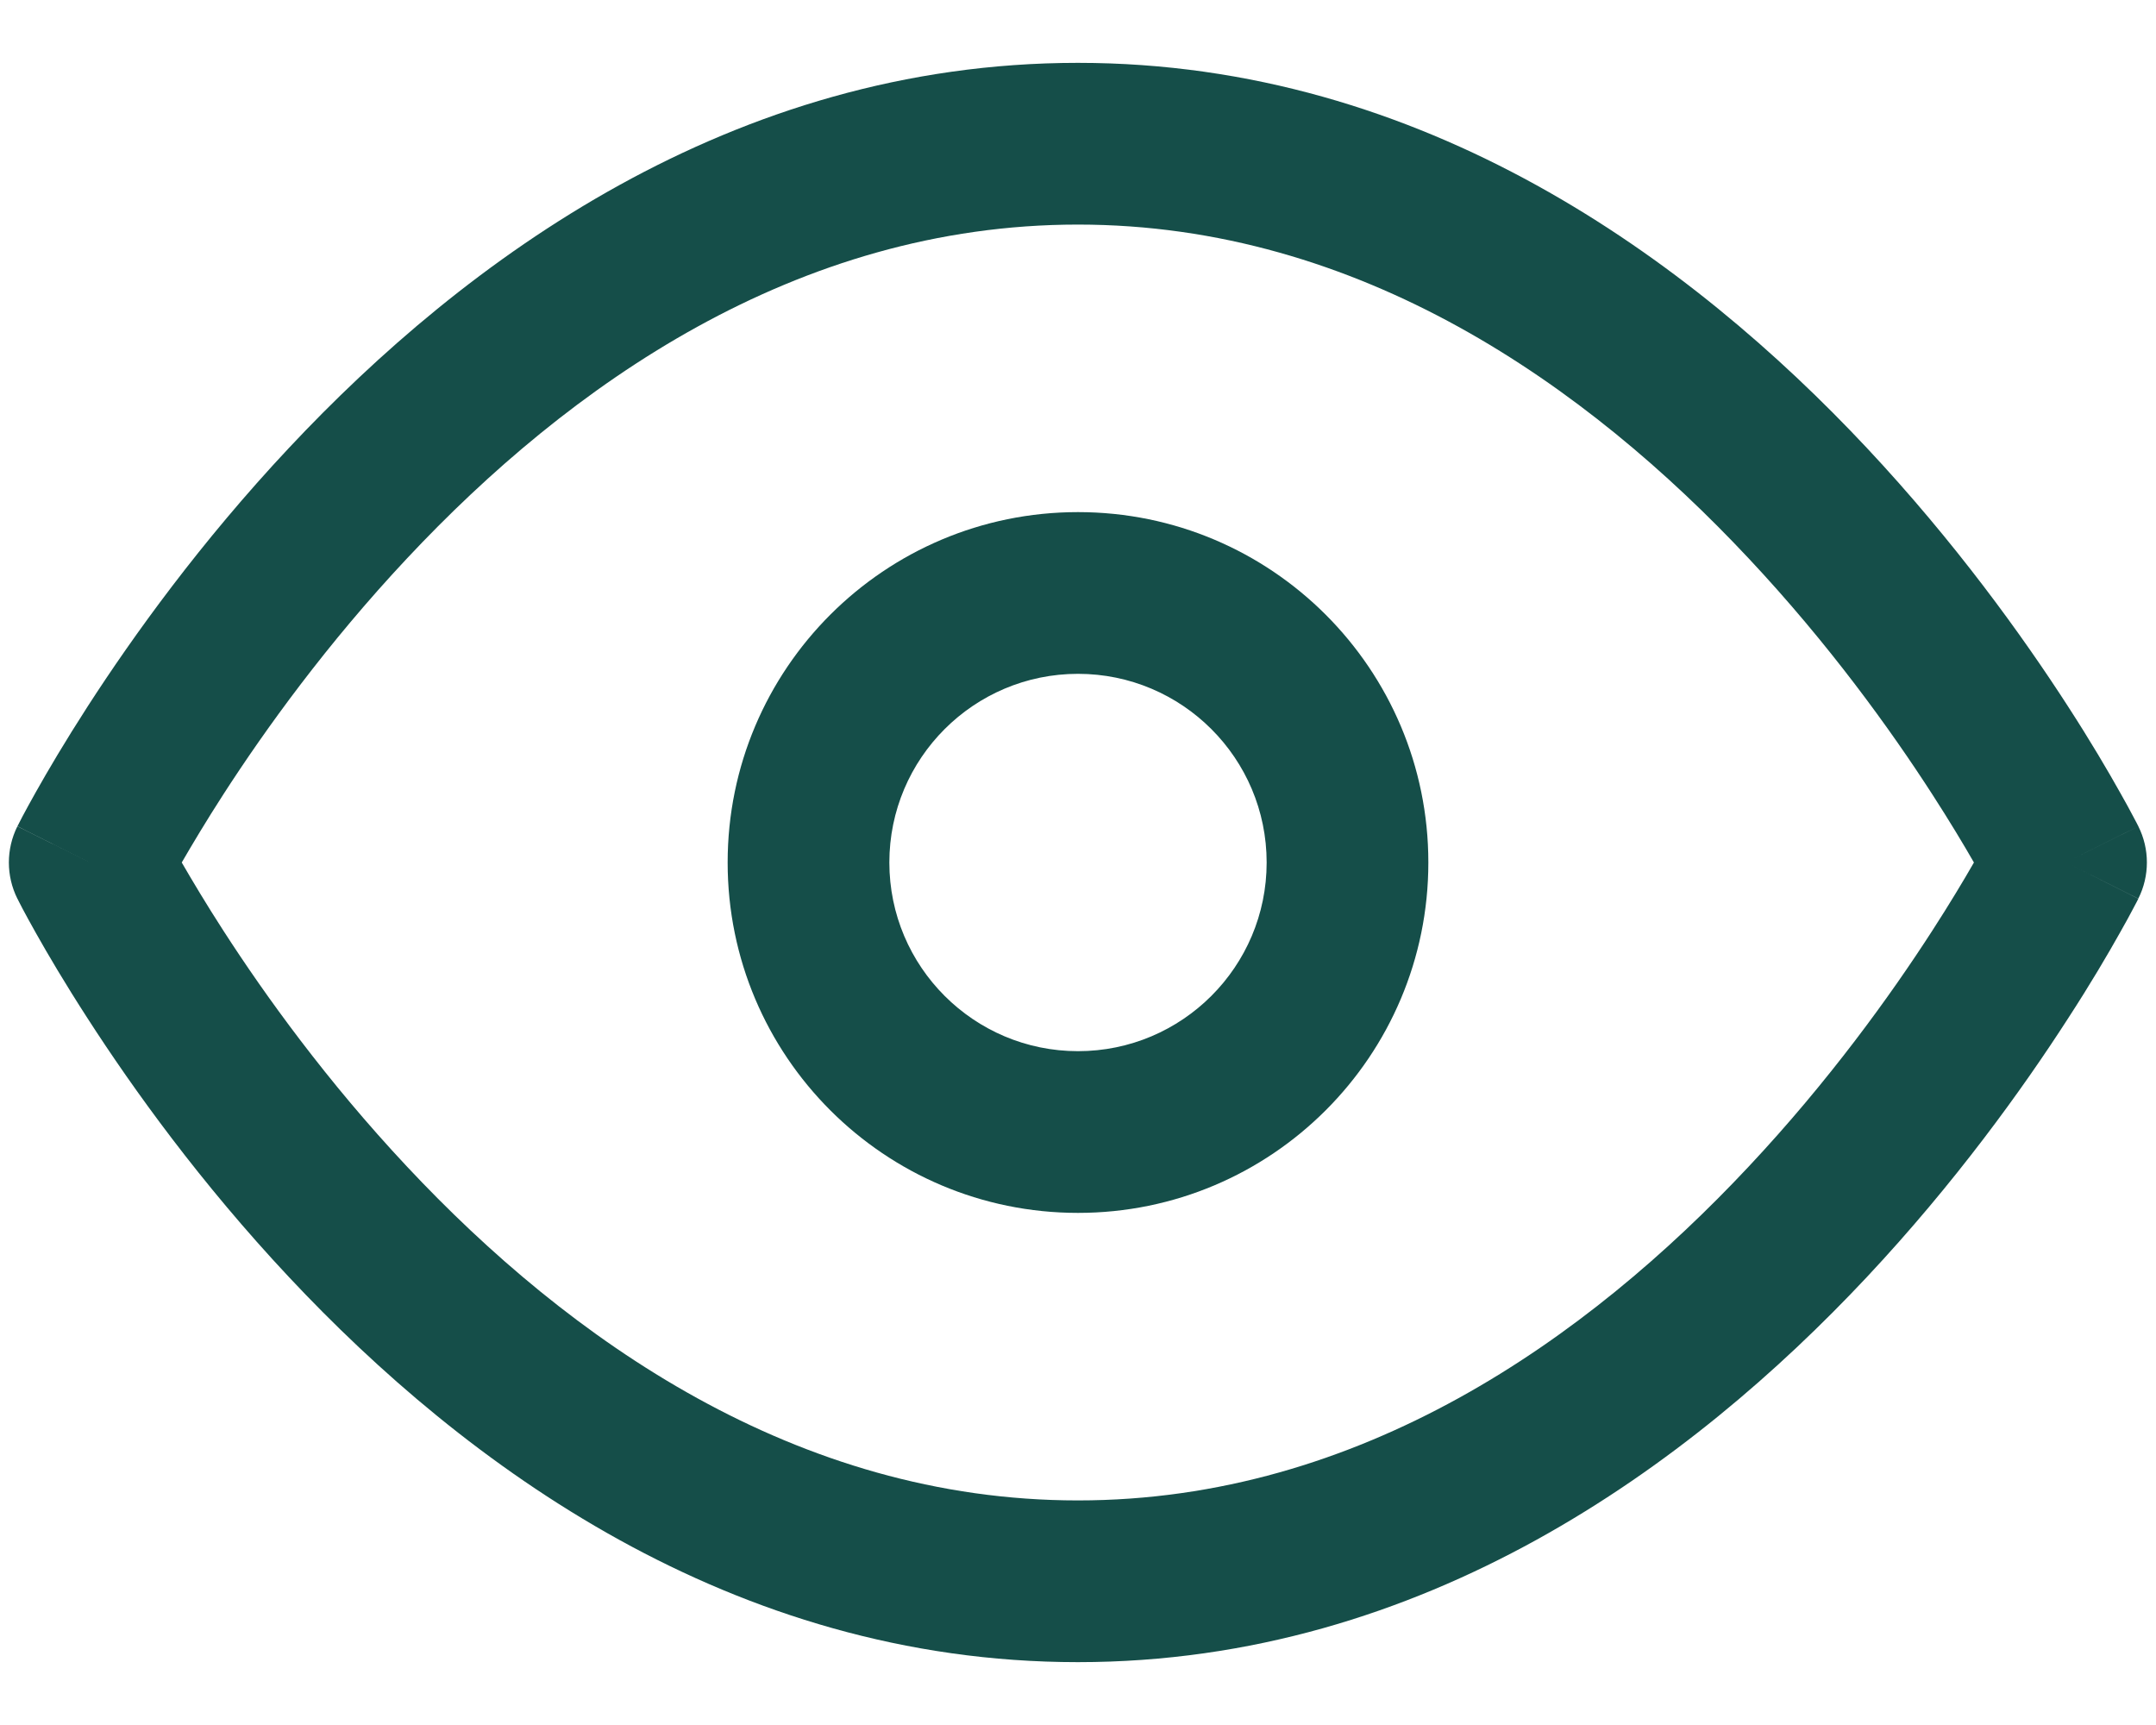 <svg width="20" height="16" viewBox="0 0 20 16" fill="none" xmlns="http://www.w3.org/2000/svg">
<path fill-rule="evenodd" clip-rule="evenodd" d="M1.686 8C1.781 8.164 1.91 8.381 2.074 8.635C2.46 9.233 3.032 10.028 3.775 10.82C5.274 12.42 7.382 13.917 9.999 13.917C12.616 13.917 14.723 12.42 16.222 10.82C16.965 10.028 17.537 9.233 17.923 8.635C18.087 8.381 18.217 8.164 18.311 8C18.217 7.836 18.087 7.619 17.923 7.365C17.537 6.767 16.965 5.972 16.222 5.18C14.723 3.58 12.616 2.083 9.999 2.083C7.382 2.083 5.274 3.58 3.775 5.18C3.032 5.972 2.46 6.767 2.074 7.365C1.91 7.619 1.781 7.836 1.686 8ZM19.165 8C19.836 7.665 19.836 7.664 19.836 7.664L19.835 7.661L19.832 7.656L19.823 7.638C19.815 7.623 19.804 7.601 19.789 7.574C19.761 7.52 19.719 7.443 19.664 7.346C19.555 7.152 19.395 6.878 19.183 6.551C18.762 5.899 18.136 5.028 17.317 4.154C15.691 2.42 13.215 0.583 9.999 0.583C6.782 0.583 4.306 2.42 2.681 4.154C1.861 5.028 1.235 5.899 0.814 6.551C0.603 6.878 0.442 7.152 0.333 7.346C0.278 7.443 0.237 7.52 0.208 7.574C0.194 7.601 0.183 7.623 0.175 7.638L0.166 7.656L0.163 7.661L0.162 7.663C0.162 7.664 0.161 7.665 0.832 8L0.161 7.665C0.056 7.876 0.056 8.124 0.161 8.335L0.832 8C0.161 8.335 0.161 8.335 0.161 8.335L0.163 8.338L0.166 8.344L0.175 8.362C0.183 8.377 0.194 8.398 0.208 8.426C0.237 8.48 0.278 8.557 0.333 8.654C0.442 8.848 0.603 9.122 0.814 9.448C1.235 10.101 1.861 10.972 2.681 11.846C4.306 13.58 6.782 15.417 9.999 15.417C13.215 15.417 15.691 13.58 17.317 11.846C18.136 10.972 18.762 10.101 19.183 9.448C19.395 9.122 19.555 8.848 19.664 8.654C19.719 8.557 19.761 8.48 19.789 8.426C19.804 8.398 19.815 8.377 19.823 8.362L19.832 8.344L19.835 8.338L19.836 8.337C19.836 8.336 19.836 8.335 19.165 8ZM19.165 8L19.836 8.335C19.942 8.124 19.942 7.875 19.836 7.664L19.165 8Z" fill="#154E49"/>
<path fill-rule="evenodd" clip-rule="evenodd" d="M10 6.25C9.034 6.25 8.25 7.034 8.25 8C8.25 8.966 9.034 9.75 10 9.75C10.966 9.75 11.75 8.966 11.75 8C11.75 7.034 10.966 6.25 10 6.25ZM6.75 8C6.75 6.205 8.205 4.75 10 4.75C11.795 4.75 13.25 6.205 13.25 8C13.25 9.795 11.795 11.25 10 11.25C8.205 11.25 6.75 9.795 6.75 8Z" fill="#154E49"/>
</svg>
